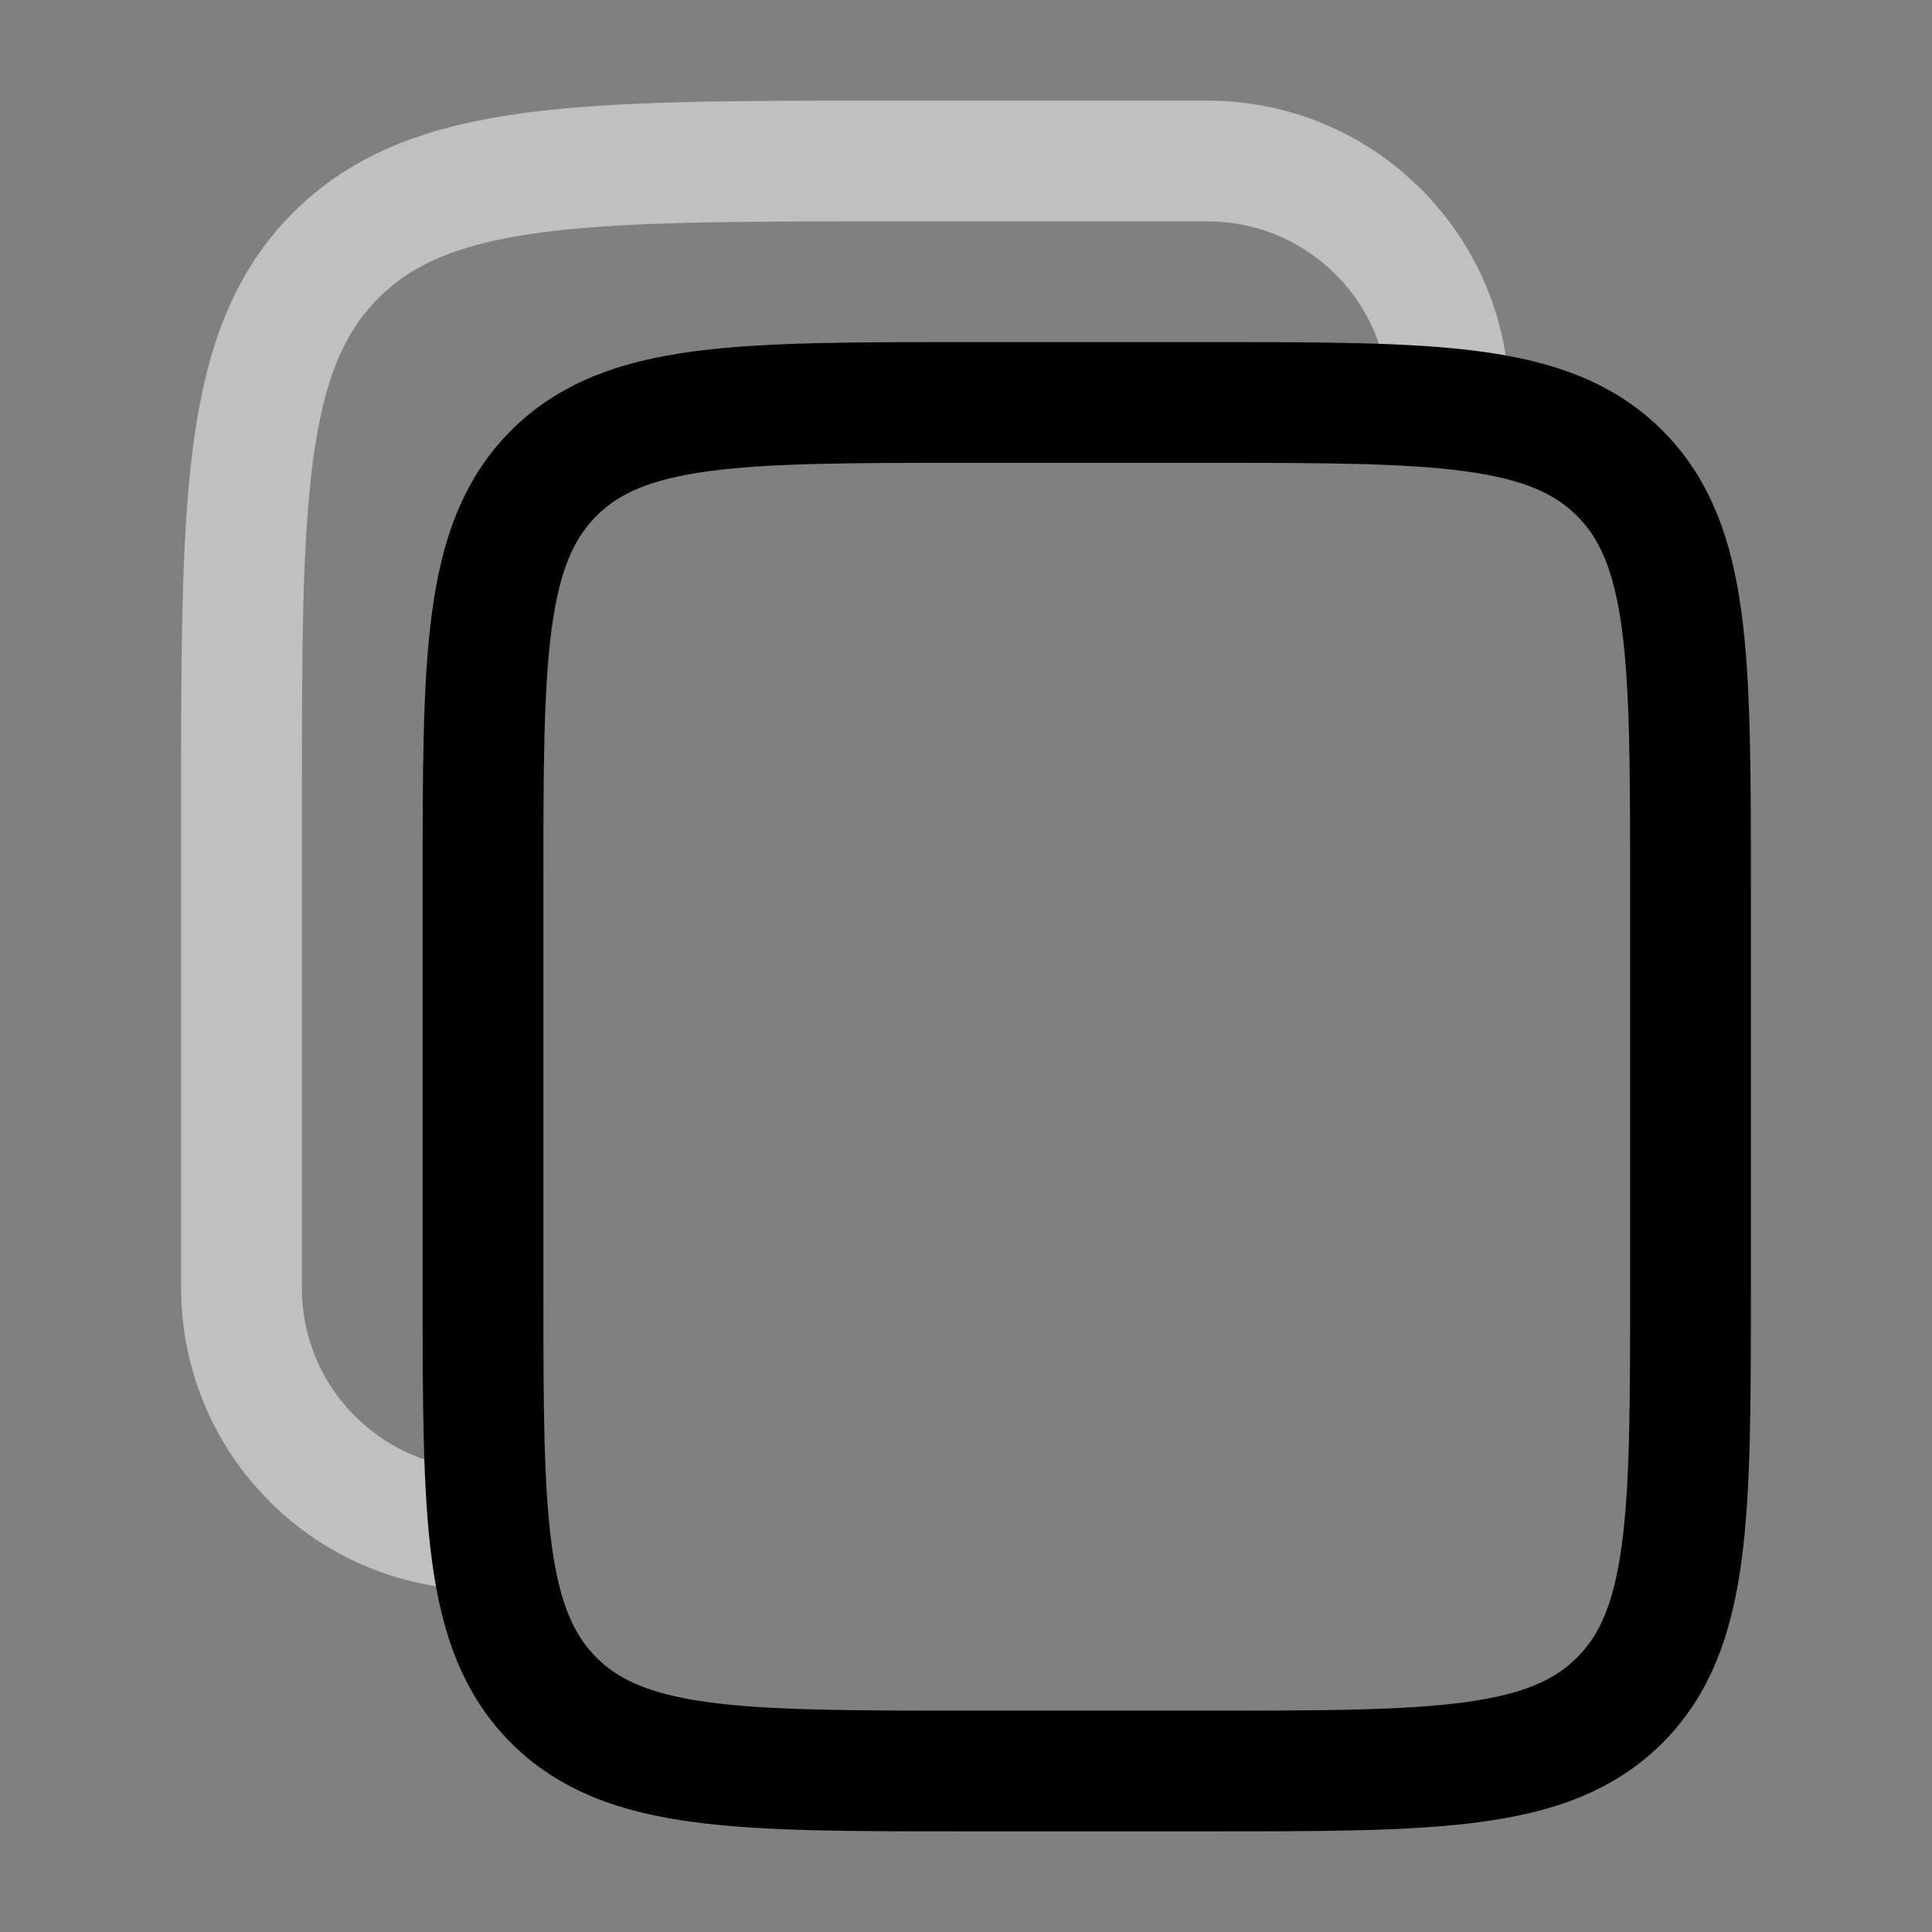 <svg width="50" height="50" viewBox="0 0 50 50" fill="none" xmlns="http://www.w3.org/2000/svg">
<rect x="0" y="0" width="50" height="50" fill="#808080" stroke="none"/>
<path opacity="0.5" d="M12.5 39.583C9.048 39.583 6.25 36.785 6.25 33.333V20.833C6.25 12.976 6.25 9.048 8.691 6.607C11.132 4.167 15.06 4.167 22.917 4.167H31.25C34.702 4.167 37.5 6.965 37.5 10.416" stroke="white" stroke-width="3.125"/>
<path d="M12.5 22.916C12.5 17.024 12.5 14.078 14.331 12.247C16.161 10.416 19.107 10.416 25 10.416H31.25C37.142 10.416 40.089 10.416 41.919 12.247C43.75 14.078 43.75 17.024 43.75 22.916V33.333C43.75 39.226 43.75 42.172 41.919 44.002C40.089 45.833 37.142 45.833 31.25 45.833H25C19.107 45.833 16.161 45.833 14.331 44.002C12.5 42.172 12.5 39.226 12.5 33.333V22.916Z" stroke="black" stroke-width="3.125"/>
</svg>
